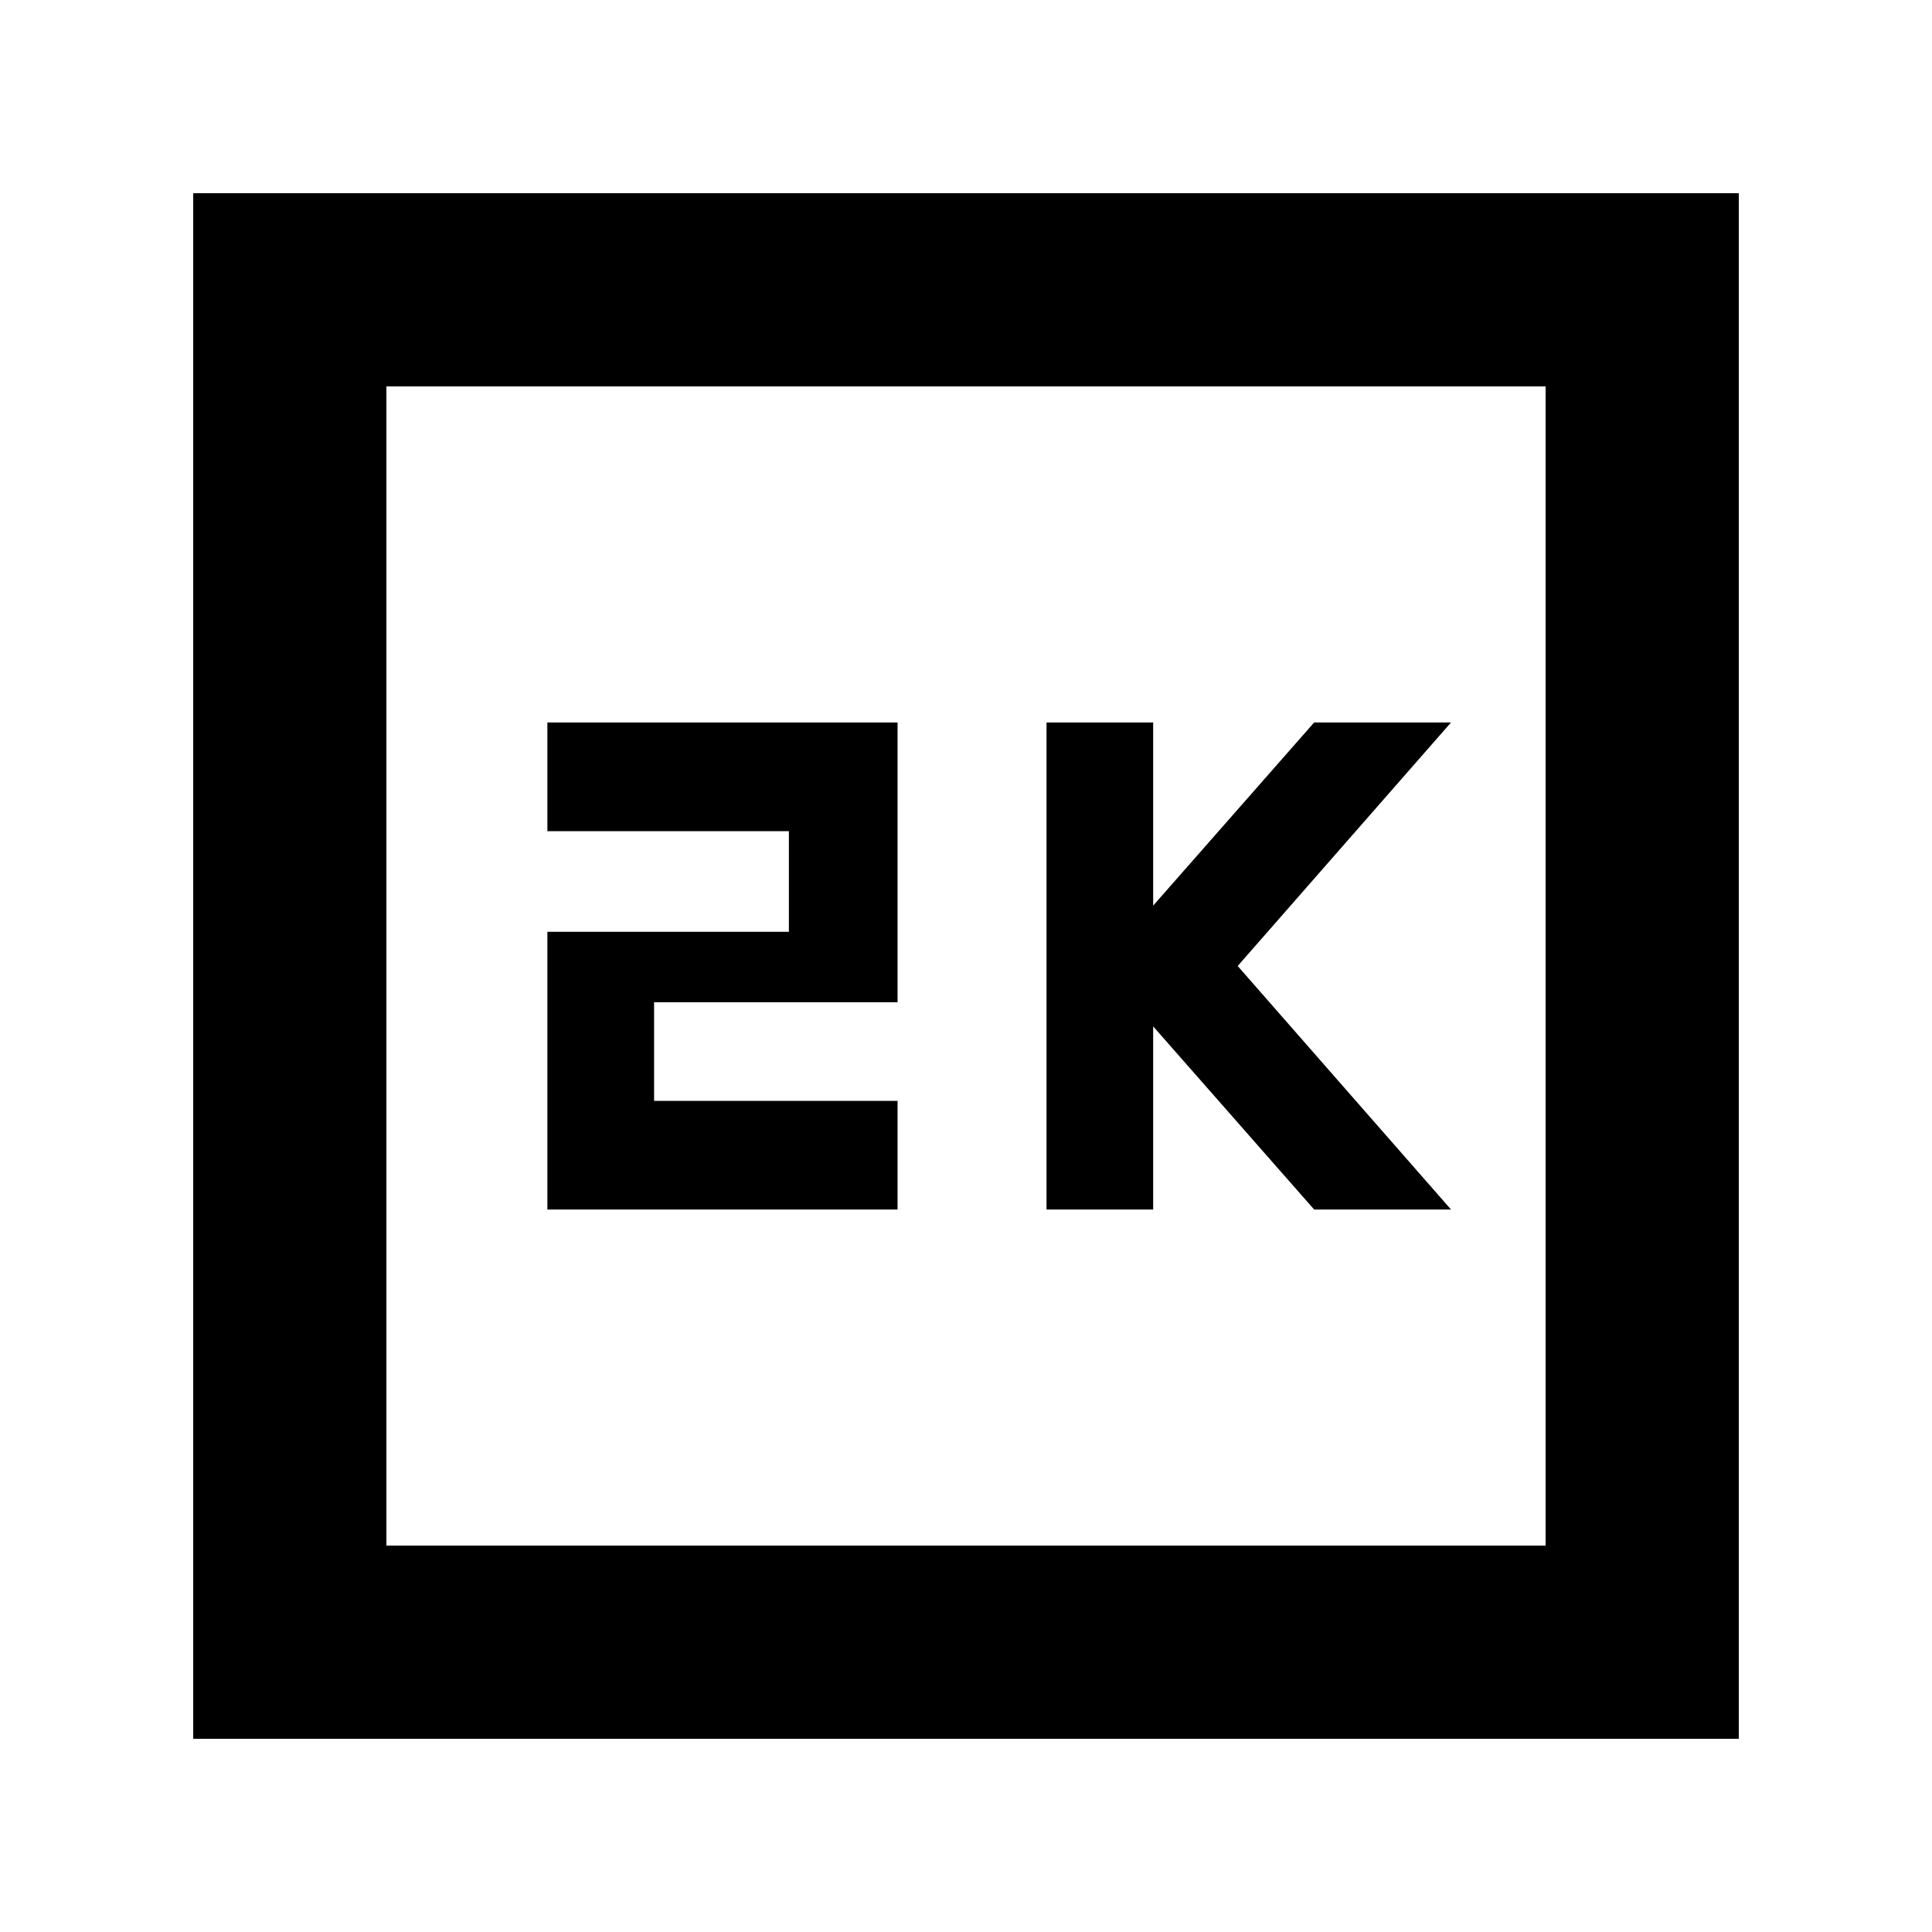 <svg xmlns="http://www.w3.org/2000/svg" height="40" width="40"><path d="M21.667 25.042h2.208V21.25l3.333 3.792h2.834L25.625 20l4.417-5.042h-2.834l-3.333 3.792v-3.792h-2.208Zm-10.334 0h7.25v-2.25h-5.041V20.75h5.041v-5.792h-7.25v2.25h5v2.084h-5ZM4 36V4h32v32Zm4-4h24V8H8Zm0 0V8v24Z"/></svg>